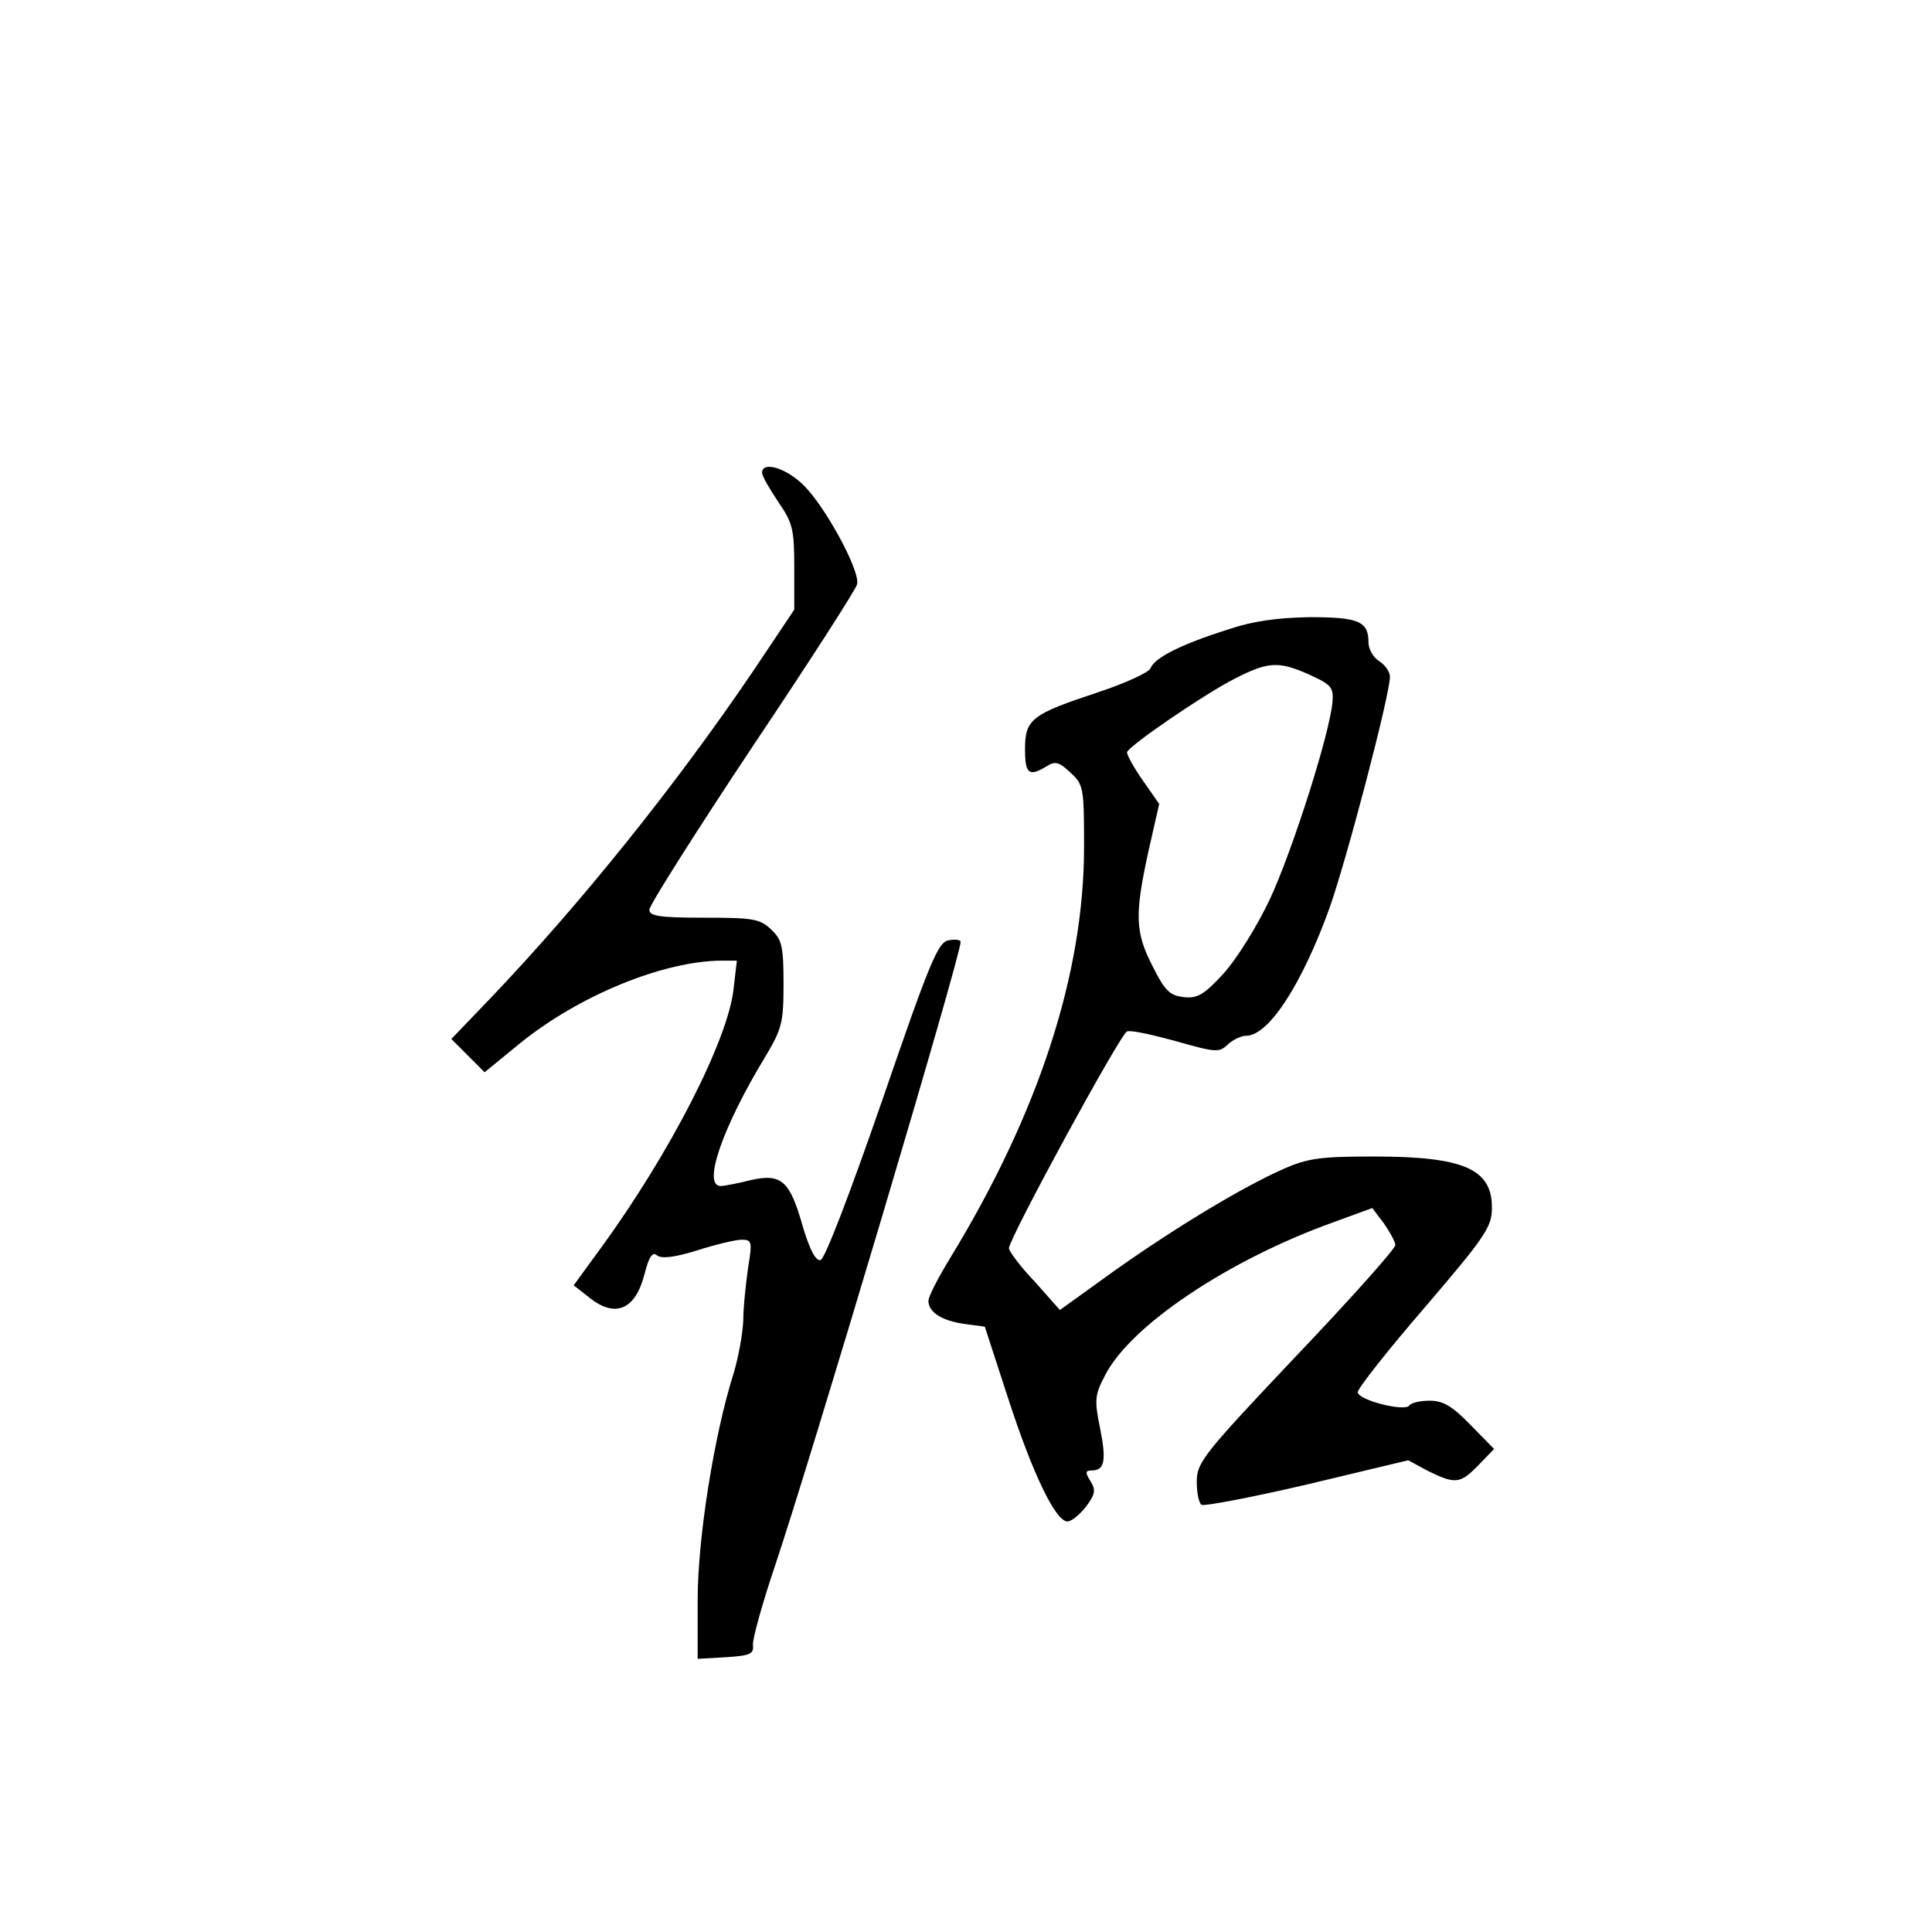 <?xml version="1.0" standalone="no"?>
<!DOCTYPE svg PUBLIC "-//W3C//DTD SVG 20010904//EN"
 "http://www.w3.org/TR/2001/REC-SVG-20010904/DTD/svg10.dtd">
<svg version="1.0" xmlns="http://www.w3.org/2000/svg"
 width="360pt" height="360pt" viewBox="0 0 360 360"
 preserveAspectRatio="xMidYMid meet">
<g transform="translate(0,360) scale(0.1,-0.1)"
fill="#000000" stroke="none">
<path d="M1420 2719 c0 -6 14 -30 30 -54 27 -39 30 -51 30 -122 l0 -79 -77
-115 c-145 -214 -322 -434 -490 -610 l-72 -75 31 -31 31 -31 66 54 c110 89
266 153 375 154 l29 0 -6 -52 c-10 -95 -118 -306 -247 -483 l-51 -70 28 -22
c49 -40 87 -24 104 43 8 32 15 42 23 35 8 -7 33 -4 75 9 34 11 72 20 83 20 19
0 20 -4 12 -52 -4 -29 -9 -73 -9 -98 -1 -25 -9 -69 -18 -99 -37 -117 -67 -309
-67 -422 l0 -110 53 3 c45 3 52 6 50 23 -1 11 18 79 42 150 68 203 345 1133
345 1160 0 4 -10 5 -22 3 -20 -3 -35 -39 -124 -298 -61 -176 -107 -296 -115
-298 -9 -2 -20 19 -33 62 -24 86 -40 100 -97 87 -24 -6 -50 -11 -56 -11 -35 0
4 111 83 241 31 52 34 63 34 136 0 70 -3 82 -23 101 -21 20 -34 22 -125 22
-84 0 -102 3 -102 15 0 8 86 144 191 302 106 158 194 295 196 304 7 25 -64
154 -104 189 -33 30 -73 40 -73 19z"/>
<path d="M2285 2426 c-85 -27 -134 -52 -141 -71 -3 -8 -47 -28 -98 -45 -124
-41 -136 -50 -136 -106 0 -46 7 -52 40 -32 16 10 23 9 45 -12 24 -22 25 -28
25 -138 0 -237 -85 -497 -250 -767 -22 -36 -40 -71 -40 -79 0 -21 25 -37 67
-43 l38 -5 43 -132 c46 -142 89 -231 111 -231 8 0 23 13 35 28 17 23 18 31 8
47 -10 16 -10 20 2 20 24 0 28 17 16 78 -11 53 -10 63 9 99 47 93 231 216 427
286 l71 26 22 -29 c11 -16 21 -34 21 -40 0 -7 -83 -100 -185 -207 -173 -183
-185 -198 -185 -234 0 -21 4 -40 9 -43 5 -3 94 14 197 38 l188 45 37 -20 c51
-25 60 -24 94 11 l29 30 -44 45 c-34 35 -51 45 -76 45 -18 0 -35 -4 -38 -9 -8
-12 -96 10 -96 25 0 7 56 78 125 158 114 133 125 150 125 186 0 72 -53 95
-220 95 -98 0 -123 -3 -168 -23 -75 -33 -200 -108 -317 -191 l-100 -72 -47 53
c-27 28 -48 57 -48 62 1 20 208 400 220 404 7 3 47 -6 91 -18 74 -21 81 -22
97 -6 10 9 25 16 34 16 42 0 104 96 155 237 33 93 113 399 113 432 0 9 -9 22
-20 29 -11 7 -20 22 -20 35 0 39 -18 47 -109 47 -61 -1 -106 -7 -156 -24z
m198 -133 c-5 -60 -75 -279 -117 -369 -24 -51 -63 -113 -87 -139 -35 -38 -48
-46 -73 -43 -26 3 -35 11 -58 57 -33 64 -34 96 -8 215 l20 88 -30 43 c-17 24
-30 48 -30 53 0 10 143 108 200 137 62 32 82 33 135 10 45 -20 50 -25 48 -52z"/>
</g>
</svg>
